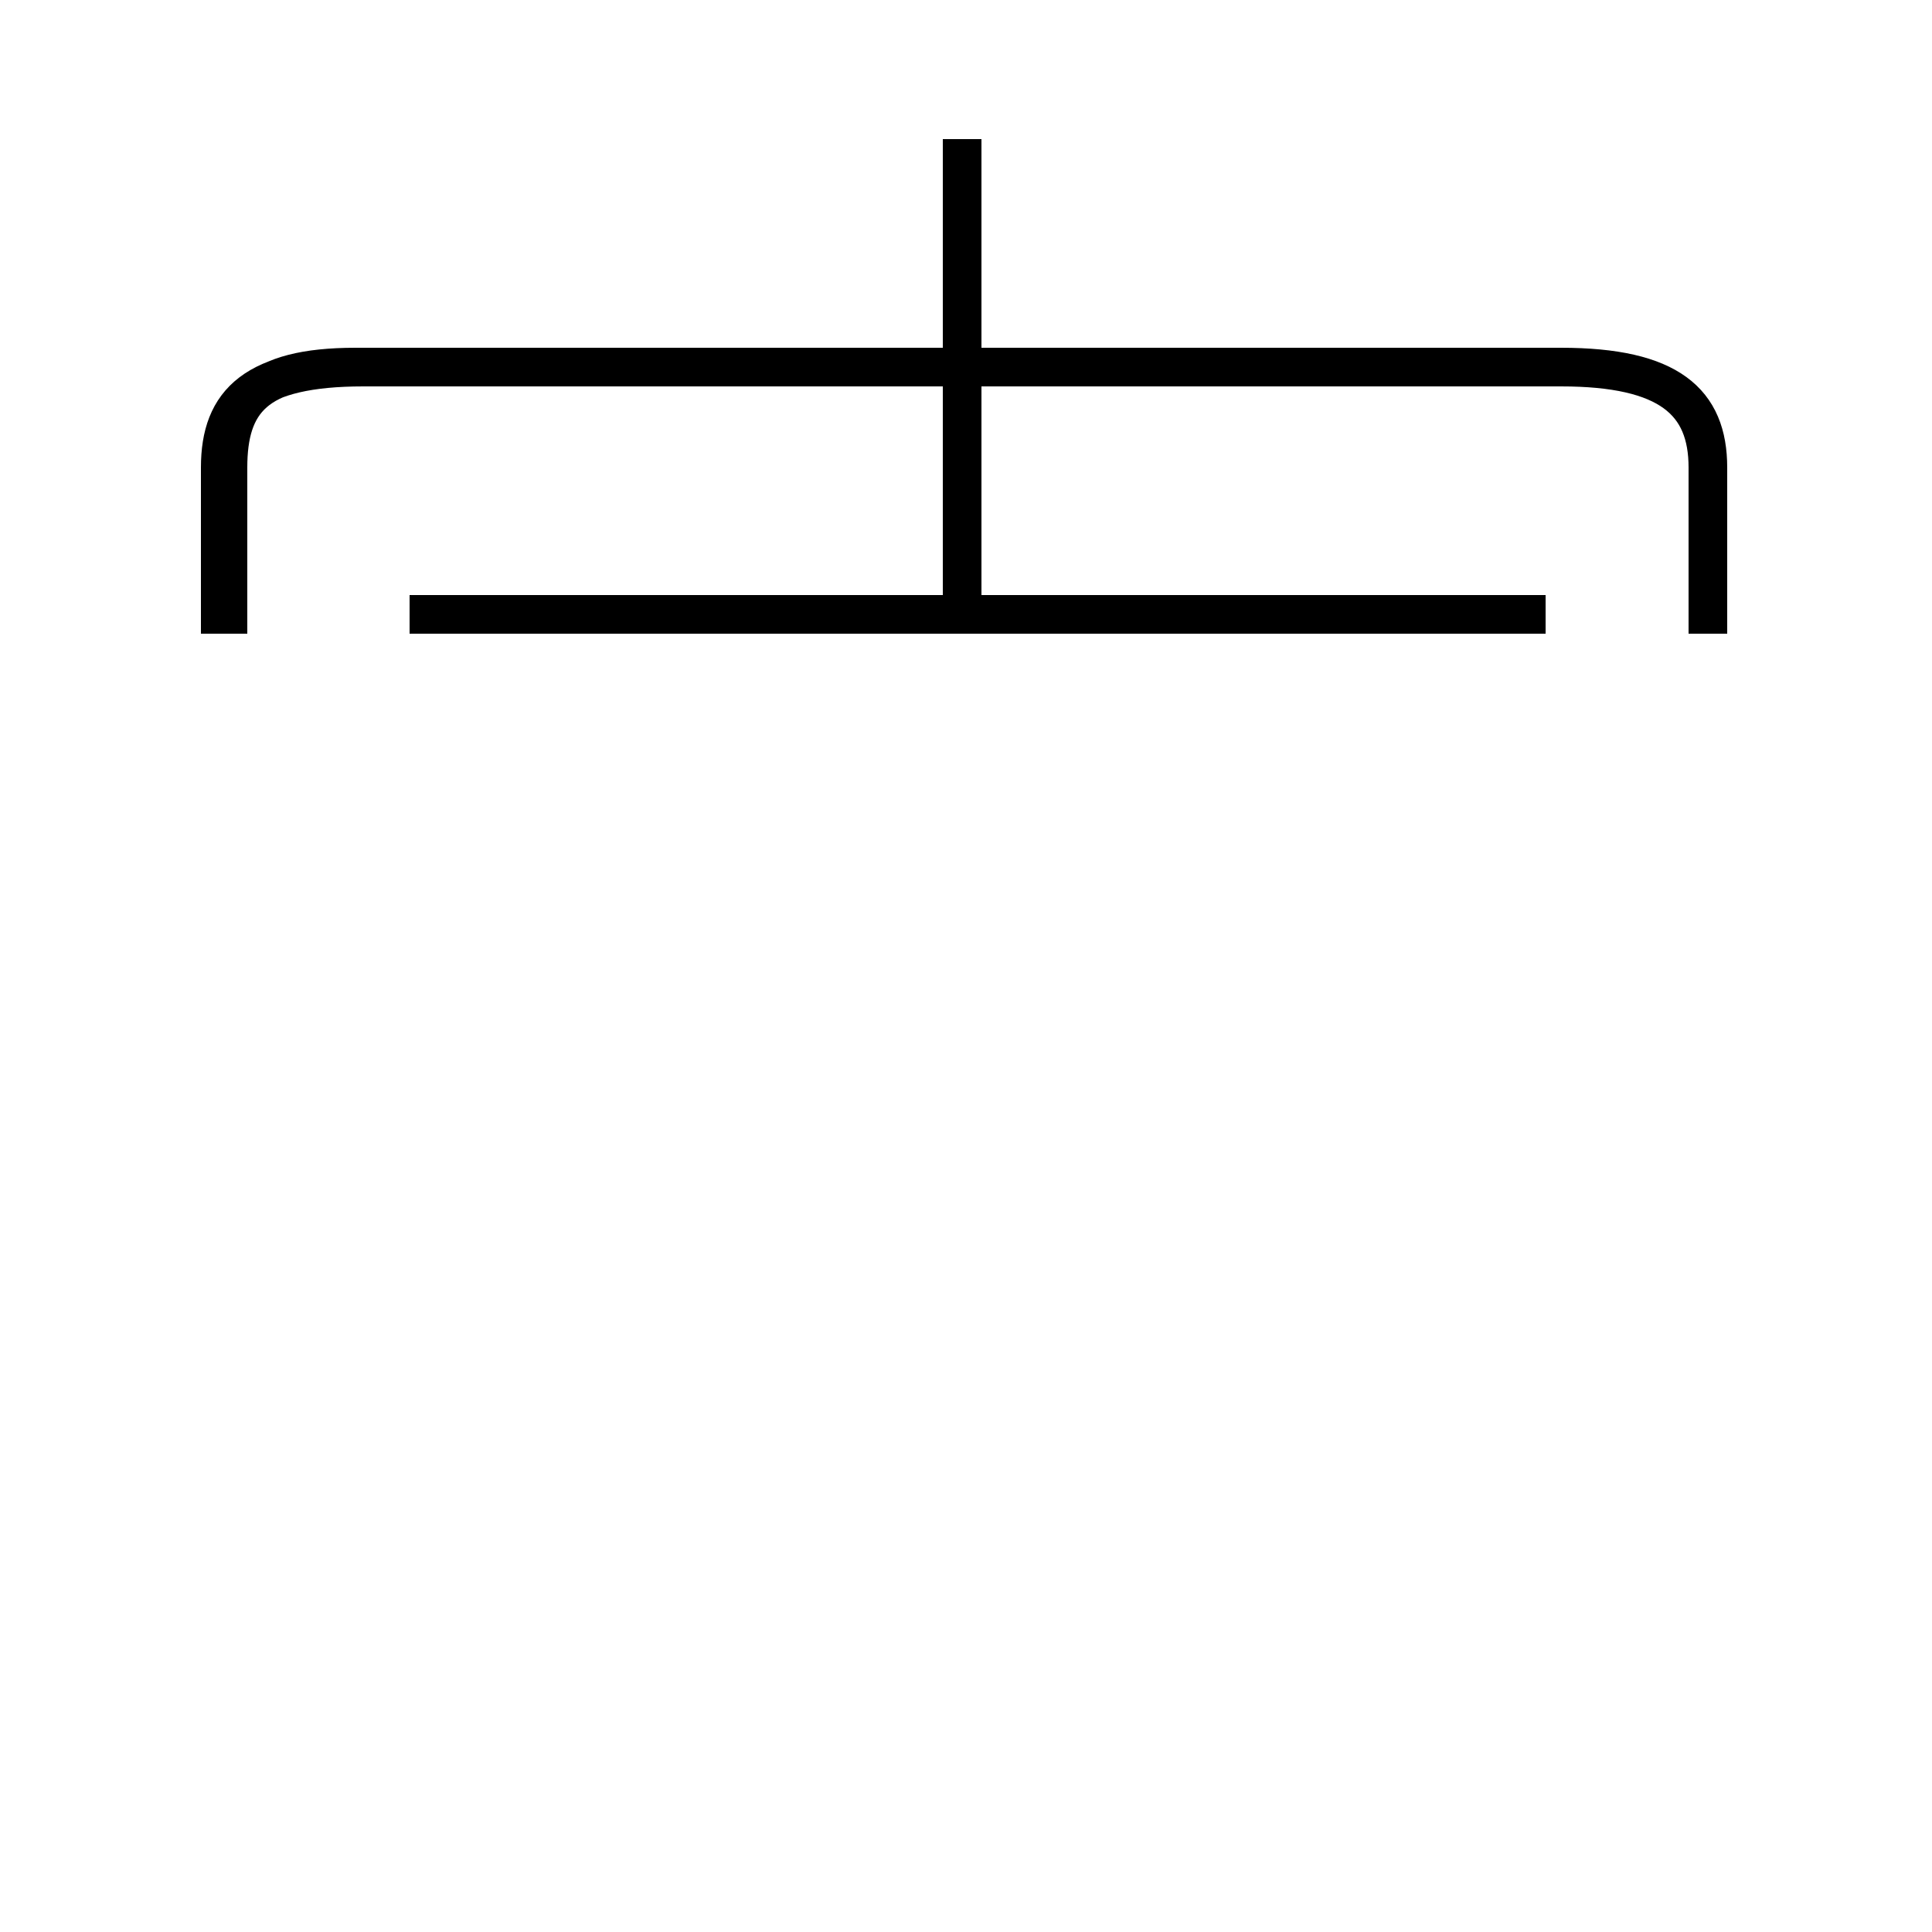 <?xml version='1.0' encoding='utf8'?>
<svg viewBox="0.0 -44.0 50.0 50.0" version="1.1" xmlns="http://www.w3.org/2000/svg">
<rect x="0.0" y="-44.0" width="50.0" height="50.0" fill="#808080" stroke="none"/>
<rect x="-1000" y="-1000" width="2000" height="2000" stroke="white" fill="white"/>
<g style="fill:none; stroke:#000000;  stroke-width:1">
<path d="M 5.9 27.6 L 5.9 31.9 C 5.9 33.6 6.6 34.5 9.2 34.5 L 39.1 34.5 M 24.9 28.1 L 24.9 40.4 M 40.0 28.1 L 10.6 28.1 M 44.2 27.6 L 44.2 31.9 C 44.2 33.6 43.2 34.5 40.4 34.5 L 9.4 34.5 C 6.6 34.5 5.7 33.6 5.7 31.9 L 5.7 27.6 " transform="scale(1, -1)" />
</g>
</svg>